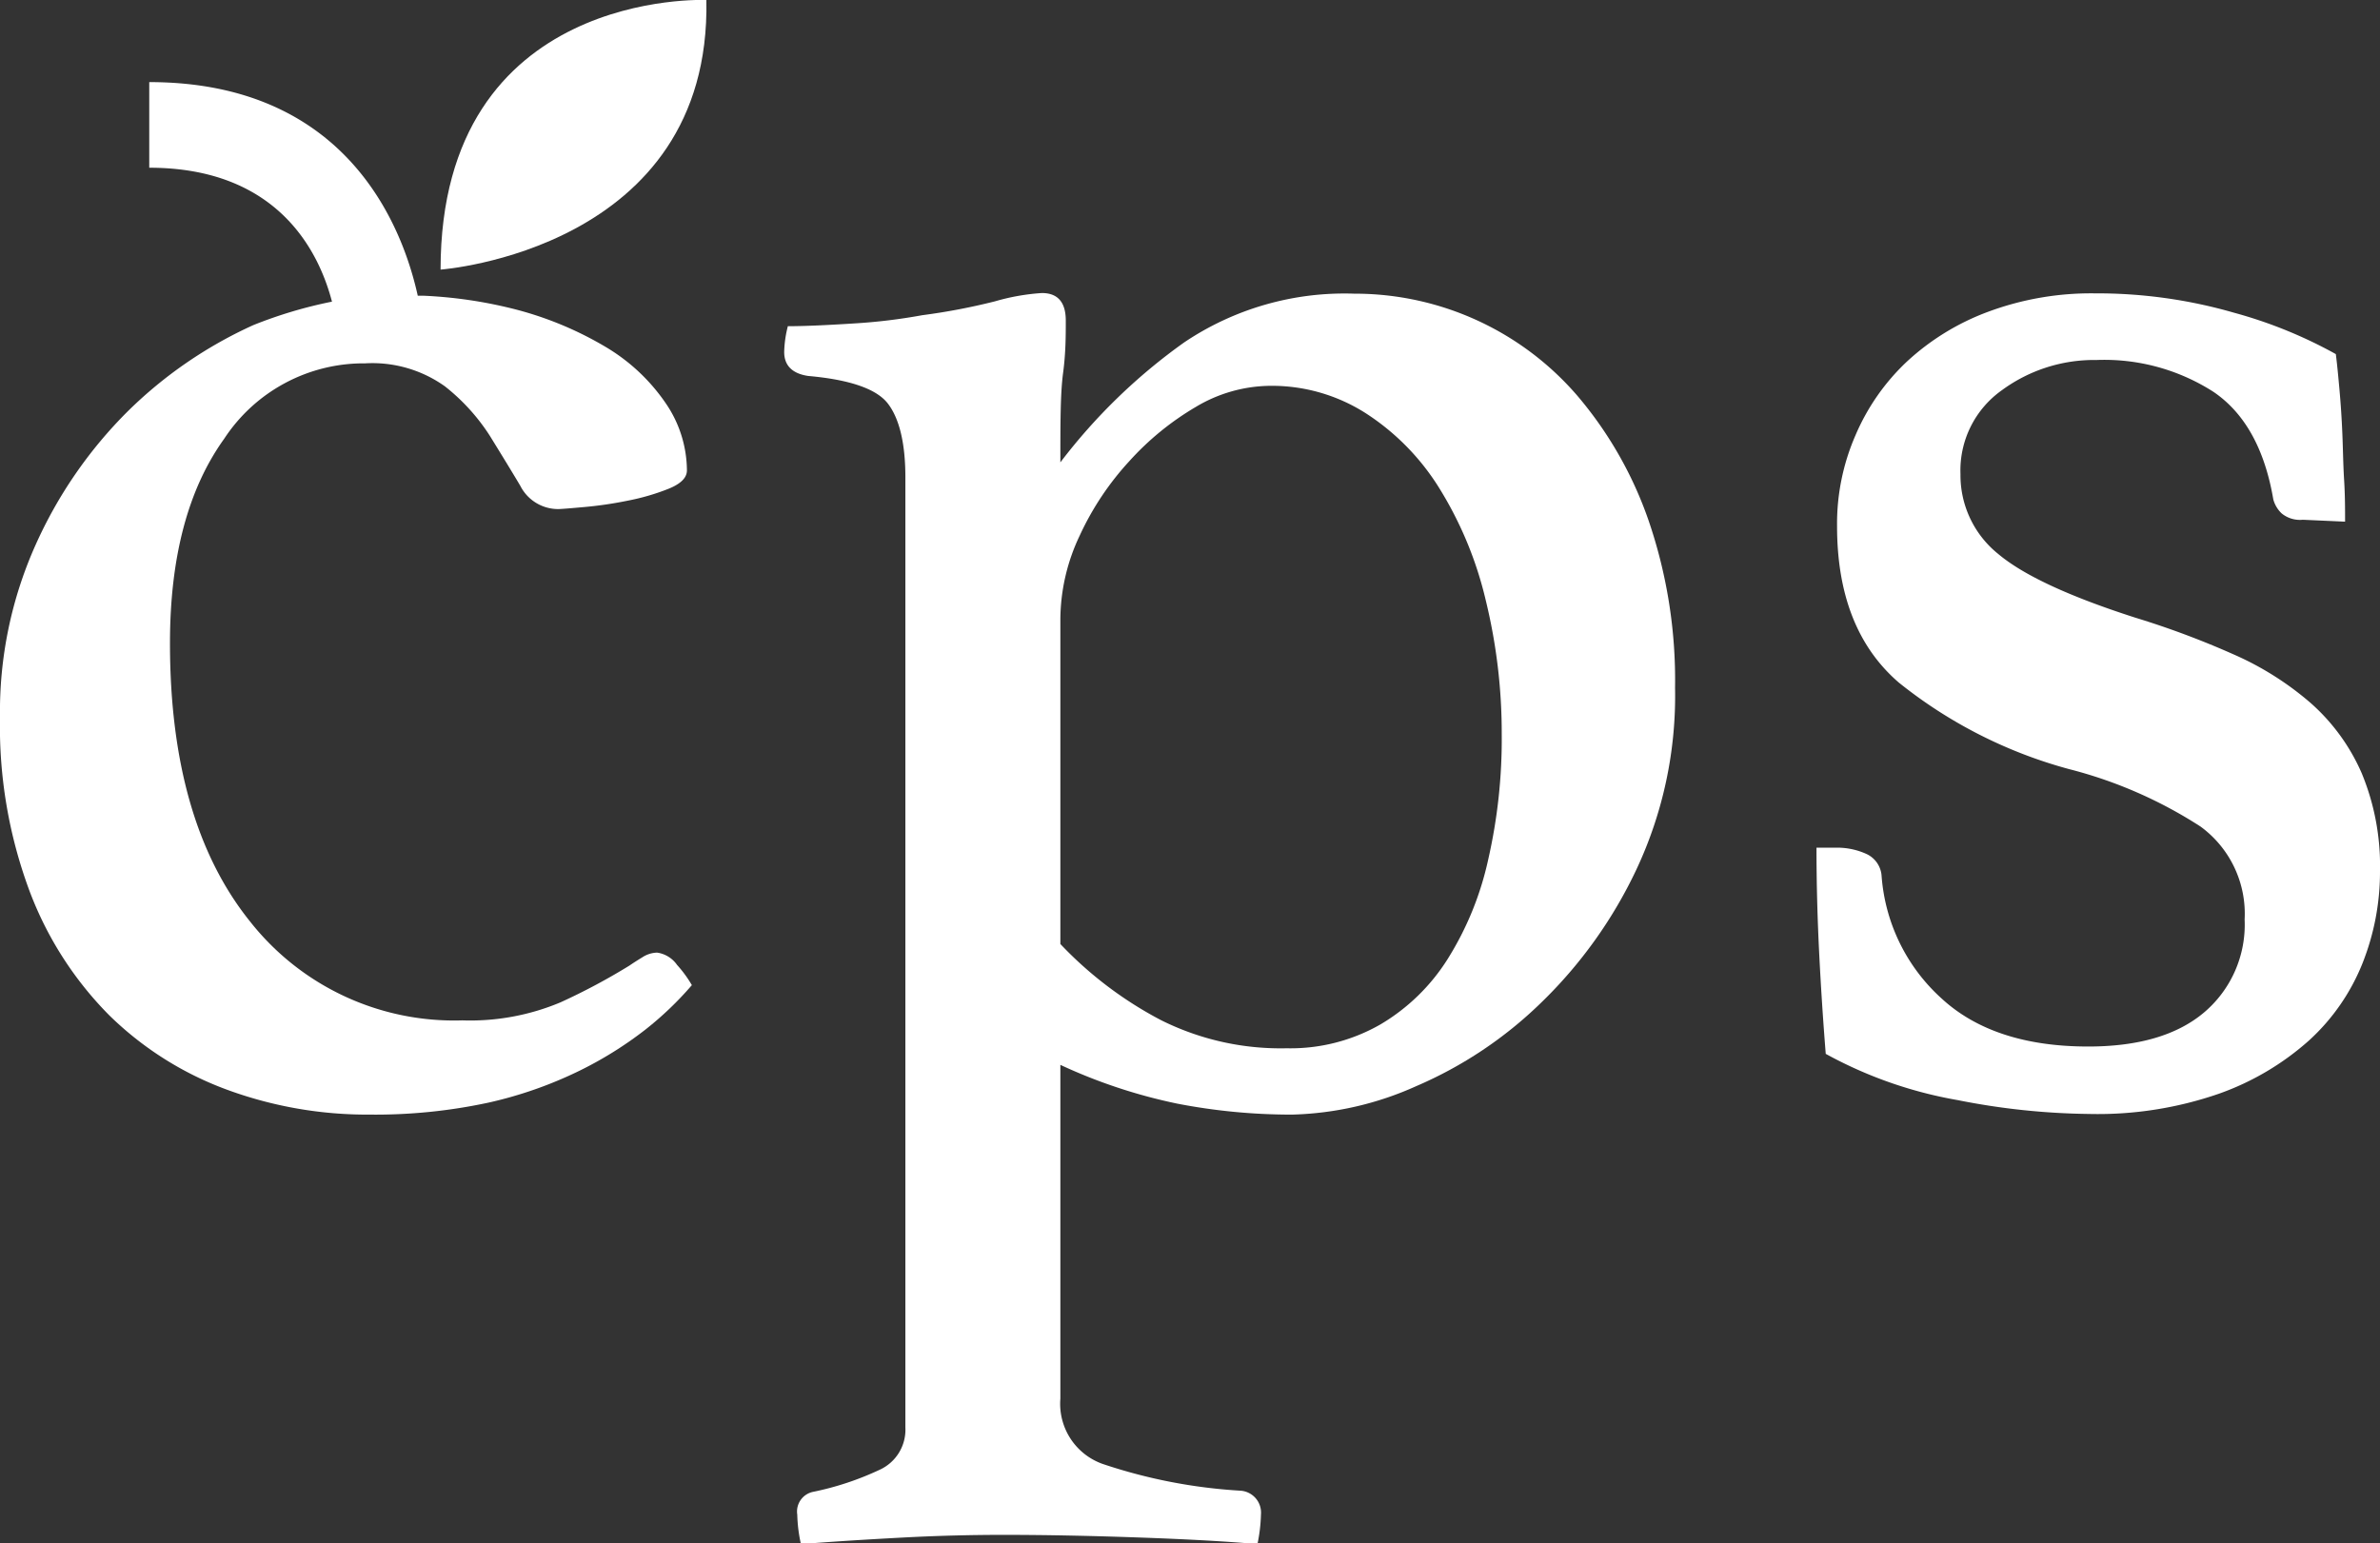 <svg xmlns="http://www.w3.org/2000/svg" viewBox="0 0 149.26 96.81"><rect x="0" y="0" width="149.26" height="96.81" fill="#333333" stroke="none"/><defs><style>.cls-1{fill:#fff;}</style></defs><g id="Layer_2" data-name="Layer 2"><g id="Layer_1-2" data-name="Layer 1"><path class="cls-1" d="M41.21,59.75a1.77,1.77,0,0,0-.92.29c-.31.19-.58.36-.81.52a39.57,39.57,0,0,1-4.33,2.31A14.62,14.62,0,0,1,29,64a16.29,16.29,0,0,1-13.34-6.23q-5-6.24-5-17.43,0-8.09,3.4-12.82a10.46,10.46,0,0,1,8.84-4.73,7.83,7.83,0,0,1,5,1.44,12.62,12.62,0,0,1,2.83,3.12c.69,1.12,1.33,2.16,1.9,3.12A2.66,2.66,0,0,0,35,31.93q.23,0,1.56-.12a24.33,24.33,0,0,0,2.77-.4,14.19,14.19,0,0,0,2.59-.75c.77-.31,1.16-.69,1.16-1.16a7.53,7.53,0,0,0-1.33-4.21A11.91,11.91,0,0,0,38,21.77a21.74,21.74,0,0,0-5.89-2.42,28.21,28.21,0,0,0-5.51-.8h-.4c-1-4.53-4.57-13.4-16.84-13.4v5.37c8,0,10.62,5.18,11.46,8.4a28,28,0,0,0-4.93,1.47A27.19,27.19,0,0,0,8,25.81a27.9,27.9,0,0,0-5.77,8.37A25.58,25.58,0,0,0,0,45,29.57,29.57,0,0,0,1.85,55.88a22.1,22.1,0,0,0,5,7.8,20.79,20.79,0,0,0,7.39,4.67,25.51,25.51,0,0,0,8.94,1.56,33.71,33.71,0,0,0,7.45-.75,25.74,25.74,0,0,0,5.71-2,23.8,23.8,0,0,0,4.16-2.6,20.86,20.86,0,0,0,2.89-2.77,7.57,7.57,0,0,0-.93-1.27A1.84,1.84,0,0,0,41.21,59.75Z"/><path class="cls-1" d="M98.93,24.83a18.41,18.41,0,0,0-14-6.41,18,18,0,0,0-10.67,3.06A35.91,35.91,0,0,0,66.5,29c0-2.46,0-4.33.17-5.6s.17-2.36.17-3.29c0-1.15-.5-1.73-1.5-1.73a13.7,13.7,0,0,0-2.94.52,39.49,39.49,0,0,1-4.56.87,35.49,35.49,0,0,1-4.33.52c-1.74.11-3.1.17-4.1.17a7.06,7.06,0,0,0-.23,1.62c0,.84.5,1.35,1.5,1.5,2.61.23,4.29.81,5,1.73s1.1,2.46,1.1,4.62V89.53a2.76,2.76,0,0,1-1.62,2.66A18.43,18.43,0,0,1,51,93.57,1.26,1.26,0,0,0,50,95a9.47,9.47,0,0,0,.23,1.85c2-.16,4.11-.29,6.35-.41s4.34-.17,6.35-.17c2.69,0,5.58.06,8.65.17s5.51.25,7.28.41A10.31,10.31,0,0,0,79.08,95a1.38,1.38,0,0,0-1.27-1.5,33.14,33.14,0,0,1-8.66-1.68,4,4,0,0,1-2.65-4.09V66.79a33.39,33.39,0,0,0,7.32,2.43,37.52,37.52,0,0,0,7.22.69,20.14,20.14,0,0,0,7.79-1.79,25.74,25.74,0,0,0,7.79-5.2,28.59,28.59,0,0,0,6-8.37,25.61,25.61,0,0,0,2.43-11.42,30.86,30.86,0,0,0-1.67-10.51A24.34,24.34,0,0,0,98.93,24.83Zm-5.6,29.09a19.6,19.6,0,0,1-2.54,6.23,12.49,12.49,0,0,1-4.21,4.1,11.34,11.34,0,0,1-5.89,1.5A16.78,16.78,0,0,1,72.84,64a24,24,0,0,1-6.34-4.79V38.86a12.34,12.34,0,0,1,1.21-5.26,18,18,0,0,1,3.11-4.67A17.67,17.67,0,0,1,75,25.52a9.23,9.23,0,0,1,4.61-1.32,10.94,10.94,0,0,1,6.06,1.73,15,15,0,0,1,4.62,4.73,23.54,23.54,0,0,1,2.89,7,35.14,35.14,0,0,1,1,8.37A33.93,33.93,0,0,1,93.33,53.92Z"/><path class="cls-1" d="M148.11,48.49a12.56,12.56,0,0,0-3.18-4.38,19.06,19.06,0,0,0-4.84-3.06,54,54,0,0,0-6.18-2.31q-6.23-2-8.6-4a6.33,6.33,0,0,1-2.36-5,6.16,6.16,0,0,1,2.59-5.26,9.77,9.77,0,0,1,5.94-1.9,12.67,12.67,0,0,1,7.34,2q2.94,2,3.75,6.75a1.9,1.9,0,0,0,.52.87,1.81,1.81,0,0,0,1.33.4l2.65.12c0-.77,0-1.64-.06-2.6s-.07-1.92-.11-2.89-.1-1.88-.18-2.77-.15-1.63-.23-2.25a28.65,28.65,0,0,0-6.4-2.6,30.93,30.93,0,0,0-8.72-1.21,18.54,18.54,0,0,0-6.7,1.16,15.33,15.33,0,0,0-5.07,3.11,13.73,13.73,0,0,0-3.23,4.62A13.88,13.88,0,0,0,115.21,33q0,6.47,3.87,9.81a29.24,29.24,0,0,0,10.68,5.43A27.87,27.87,0,0,1,138,51.84a6.77,6.77,0,0,1,2.77,5.83,7.21,7.21,0,0,1-2.54,5.83c-1.69,1.43-4.12,2.14-7.27,2.14-3.93,0-7-1-9.18-3A11.49,11.49,0,0,1,118,54.9a1.64,1.64,0,0,0-.93-1.33,4.44,4.44,0,0,0-2-.4h-1.15c0,2.23.06,4.45.17,6.64s.25,4.29.41,6.29A26.61,26.61,0,0,0,122.77,69a44.42,44.42,0,0,0,8.26.87,23.21,23.21,0,0,0,8.13-1.27,17,17,0,0,0,5.66-3.35,13.14,13.14,0,0,0,3.35-4.85,15.53,15.53,0,0,0,1.09-5.77A15.18,15.18,0,0,0,148.11,48.49Z"/><path class="cls-1" d="M27.63,16.91S44.61,15.68,44.3,0C44.3,0,27.63-.76,27.63,16.91Z"/></g></g></svg>